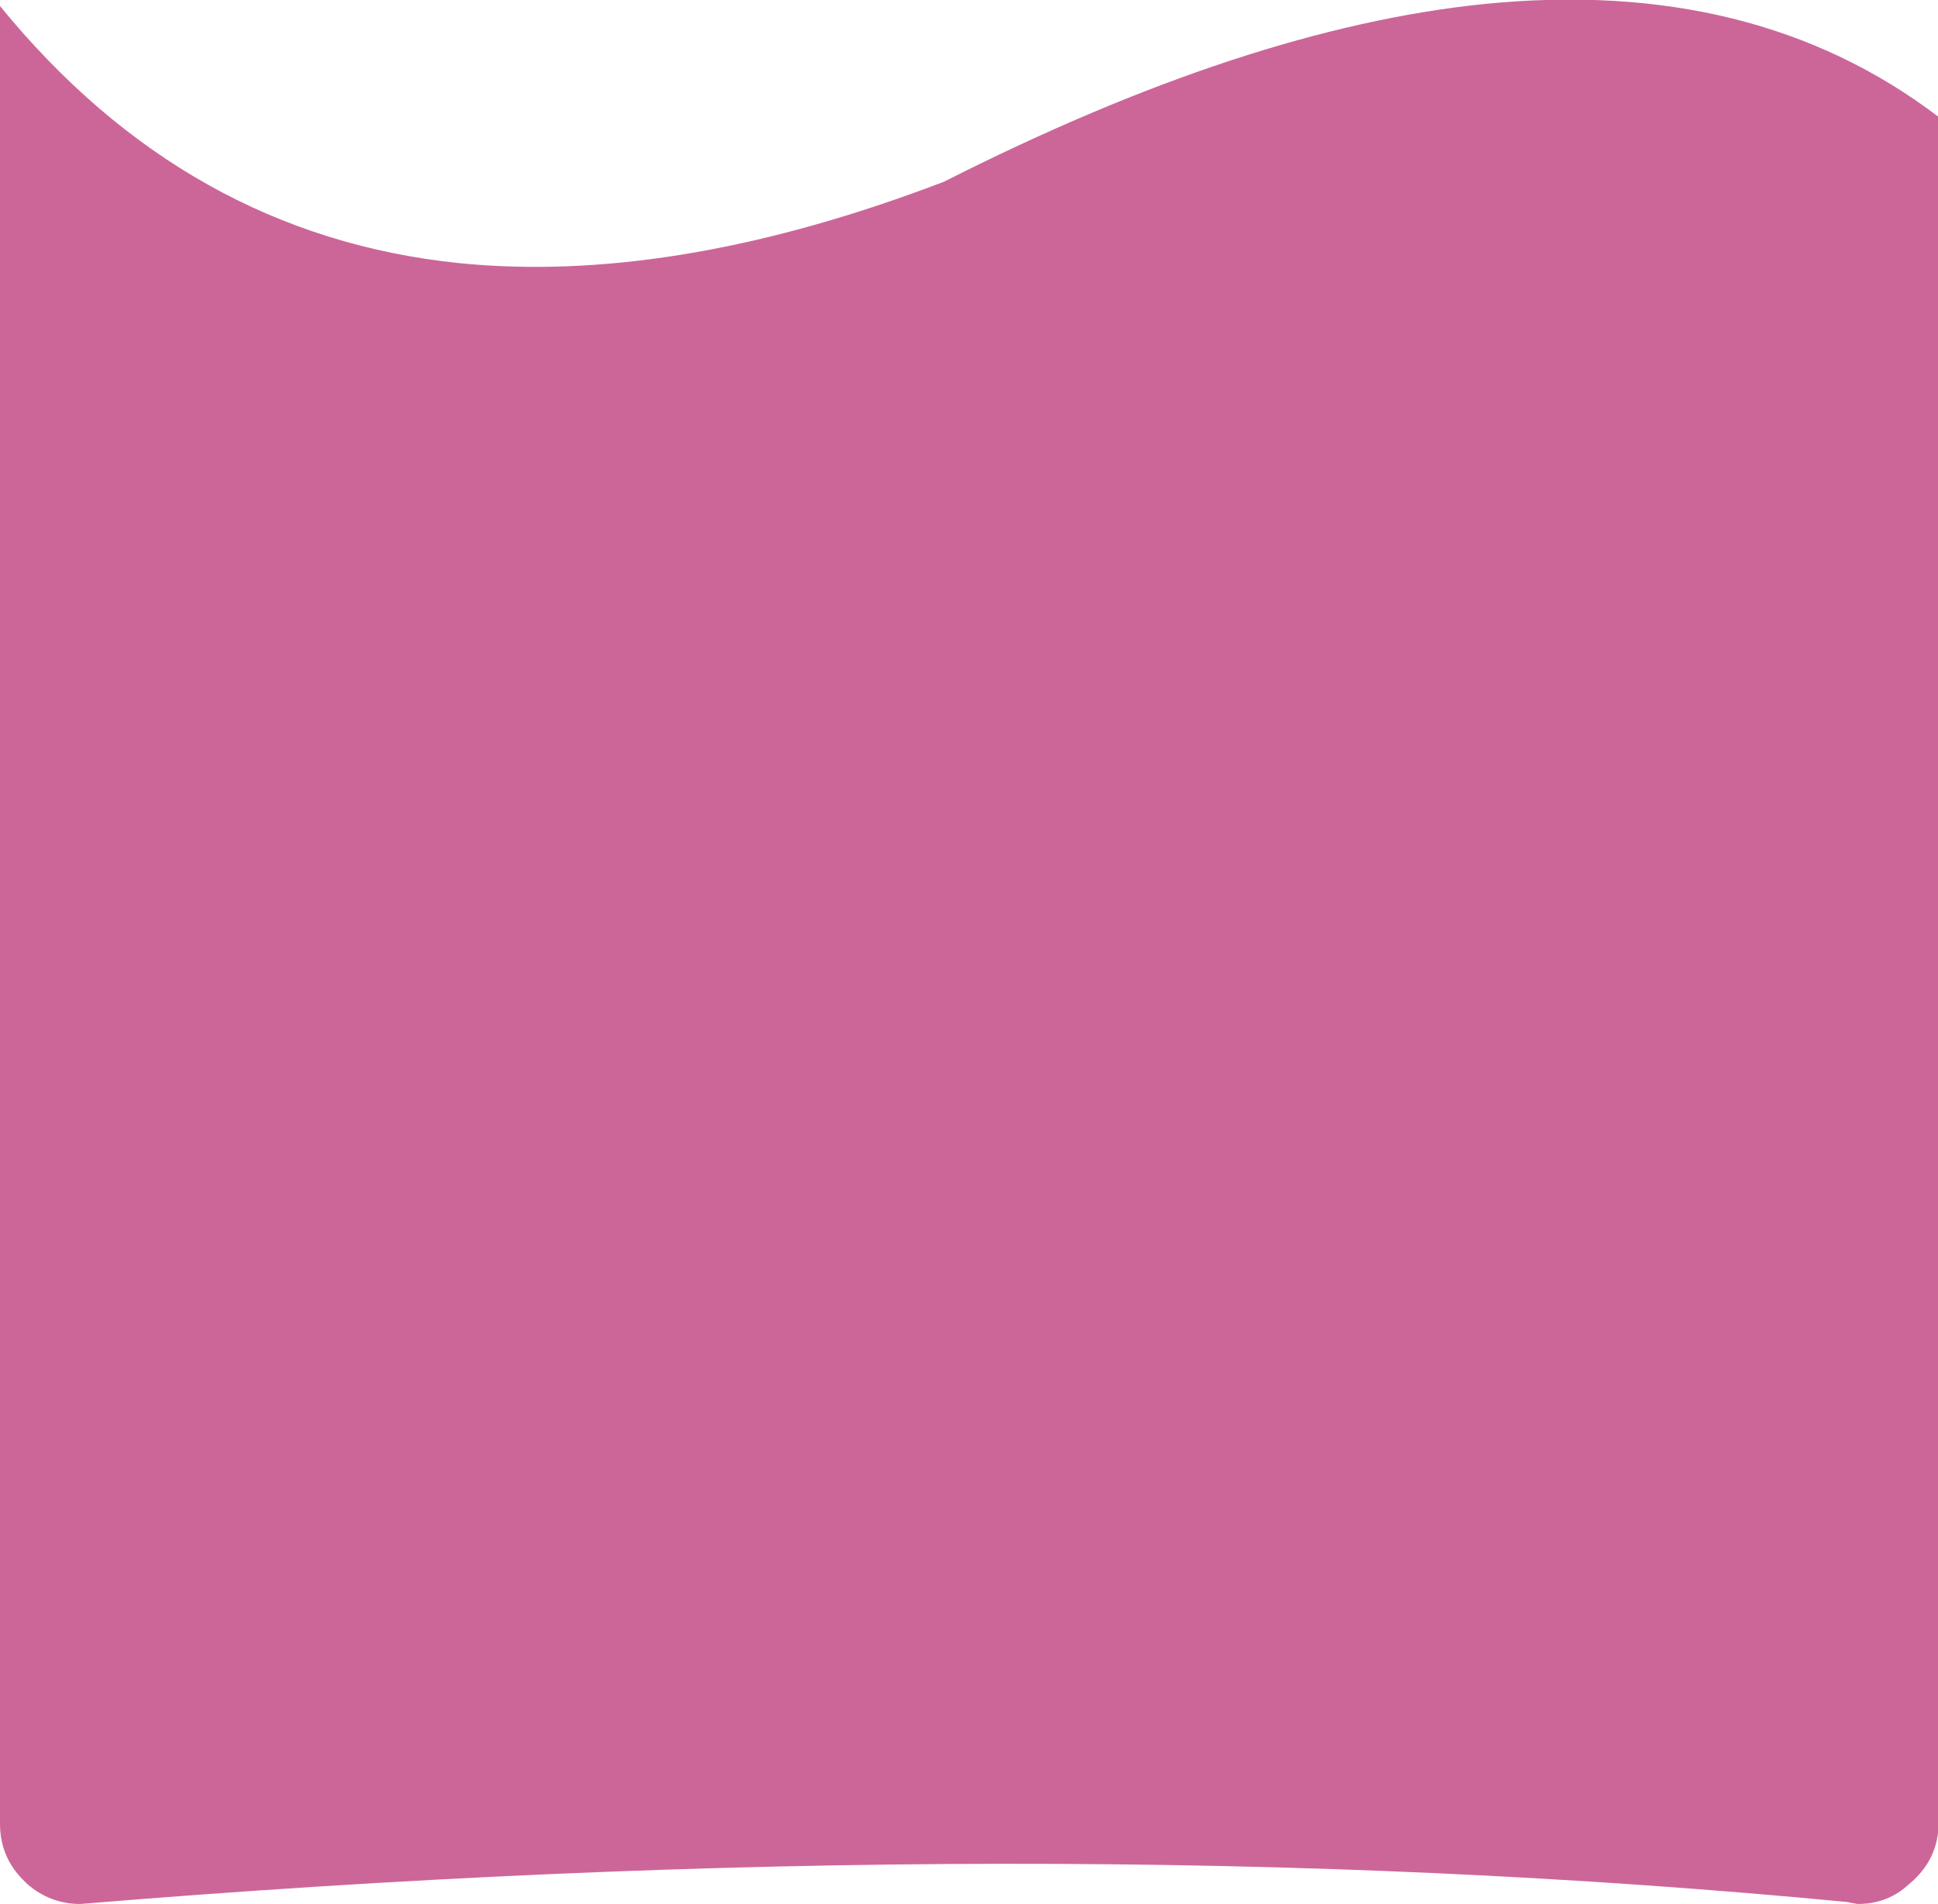 <?xml version="1.0" encoding="UTF-8" standalone="no"?>
<svg xmlns:xlink="http://www.w3.org/1999/xlink" height="94.8px" width="96.5px" xmlns="http://www.w3.org/2000/svg">
  <g transform="matrix(1.0, 0.0, 0.0, 1.0, 48.25, 50.3)">
    <path d="M-48.25 -50.0 L-48.25 -49.9 -48.25 37.4 Q-48.25 38.95 -48.25 40.5 L-48.25 40.5 Q-48.25 42.15 -47.1 43.3 L-46.9 43.5 Q-45.75 44.5 -44.25 44.5 3.55 40.55 43.7 44.4 L44.25 44.5 Q45.65 44.5 46.65 43.65 L47.05 43.3 Q48.1 42.3 48.25 40.95 L48.25 40.5 48.25 -44.2 48.25 -44.5 Q39.1 -51.45 25.65 -50.1 13.85 -48.9 -1.25 -41.25 L-2.05 -40.95 Q-15.0 -36.15 -25.4 -37.2 -38.95 -38.6 -48.25 -50.0" fill="#cc6699" fill-rule="evenodd" stroke="none">
      <animate attributeName="fill" dur="2s" repeatCount="indefinite" values="#cc6699;#cc669a"/>
      <animate attributeName="fill-opacity" dur="2s" repeatCount="indefinite" values="1.0;1.0"/>
      <animate attributeName="d" dur="2s" repeatCount="indefinite" values="M-48.25 -50.0 L-48.25 -49.9 -48.25 37.4 Q-48.25 38.95 -48.25 40.5 L-48.25 40.5 Q-48.25 42.15 -47.1 43.3 L-46.9 43.5 Q-45.75 44.5 -44.25 44.5 3.55 40.55 43.7 44.4 L44.25 44.5 Q45.65 44.5 46.65 43.65 L47.05 43.3 Q48.1 42.3 48.25 40.95 L48.25 40.5 48.25 -44.2 48.25 -44.5 Q39.1 -51.45 25.65 -50.1 13.85 -48.9 -1.25 -41.25 L-2.05 -40.95 Q-15.0 -36.15 -25.4 -37.2 -38.95 -38.6 -48.25 -50.0;M-48.25 -44.5 L-48.25 -44.5 -48.25 40.5 Q-48.25 42.15 -47.1 43.3 L-47.0 43.4 Q-45.9 44.45 -44.45 44.5 L-44.25 44.5 Q-42.8 44.4 -41.35 44.3 5.1 40.6 44.25 44.5 L44.85 44.45 Q46.1 44.3 47.05 43.3 L47.4 42.95 Q48.25 41.9 48.25 40.5 L48.25 40.1 48.25 -42.5 48.05 -42.3 Q40.65 -36.6 25.85 -40.6 14.85 -45.8 -1.45 -45.75 L-1.75 -45.75 Q-10.0 -45.8 -23.85 -40.35 -37.75 -34.9 -48.25 -44.5"/>
    </path>
    <path d="M-48.25 -50.0 Q-38.95 -38.6 -25.4 -37.2 -15.0 -36.15 -2.05 -40.95 L-1.25 -41.25 Q13.85 -48.9 25.65 -50.1 39.1 -51.45 48.25 -44.5 L48.25 -44.2 48.25 40.5 48.25 40.95 Q48.1 42.3 47.05 43.3 L46.65 43.65 Q45.65 44.5 44.25 44.5 L43.7 44.4 Q3.55 40.55 -44.25 44.5 -45.75 44.5 -46.9 43.5 L-47.1 43.3 Q-48.25 42.15 -48.25 40.5 L-48.25 40.5 Q-48.25 38.95 -48.25 37.4 L-48.25 -49.9 -48.25 -50.0" fill="none" stroke="#000000" stroke-linecap="round" stroke-linejoin="round" stroke-opacity="0.0" stroke-width="1.0">
      <animate attributeName="stroke" dur="2s" repeatCount="indefinite" values="#000000;#000001"/>
      <animate attributeName="stroke-width" dur="2s" repeatCount="indefinite" values="0.0;0.0"/>
      <animate attributeName="fill-opacity" dur="2s" repeatCount="indefinite" values="0.0;0.0"/>
      <animate attributeName="d" dur="2s" repeatCount="indefinite" values="M-48.25 -50.0 Q-38.95 -38.6 -25.4 -37.2 -15.0 -36.15 -2.05 -40.95 L-1.25 -41.25 Q13.85 -48.9 25.65 -50.1 39.1 -51.45 48.25 -44.5 L48.25 -44.2 48.25 40.5 48.25 40.95 Q48.1 42.3 47.05 43.3 L46.65 43.65 Q45.65 44.5 44.25 44.5 L43.7 44.4 Q3.55 40.55 -44.25 44.5 -45.75 44.5 -46.9 43.5 L-47.1 43.3 Q-48.25 42.15 -48.25 40.5 L-48.25 40.5 Q-48.25 38.95 -48.25 37.4 L-48.25 -49.9 -48.25 -50.0;M-48.25 -44.5 Q-37.75 -34.9 -23.85 -40.35 -10.0 -45.8 -1.75 -45.75 L-1.45 -45.75 Q14.85 -45.8 25.85 -40.6 40.65 -36.6 48.05 -42.3 L48.25 -42.5 48.25 40.1 48.25 40.5 Q48.25 41.9 47.4 42.95 L47.05 43.3 Q46.1 44.3 44.85 44.45 L44.25 44.5 Q5.1 40.6 -41.35 44.3 -42.8 44.4 -44.25 44.5 L-44.45 44.5 Q-45.9 44.45 -47.0 43.4 L-47.1 43.3 Q-48.25 42.15 -48.25 40.5 L-48.25 -44.5 -48.25 -44.5"/>
    </path>
  </g>
</svg>
